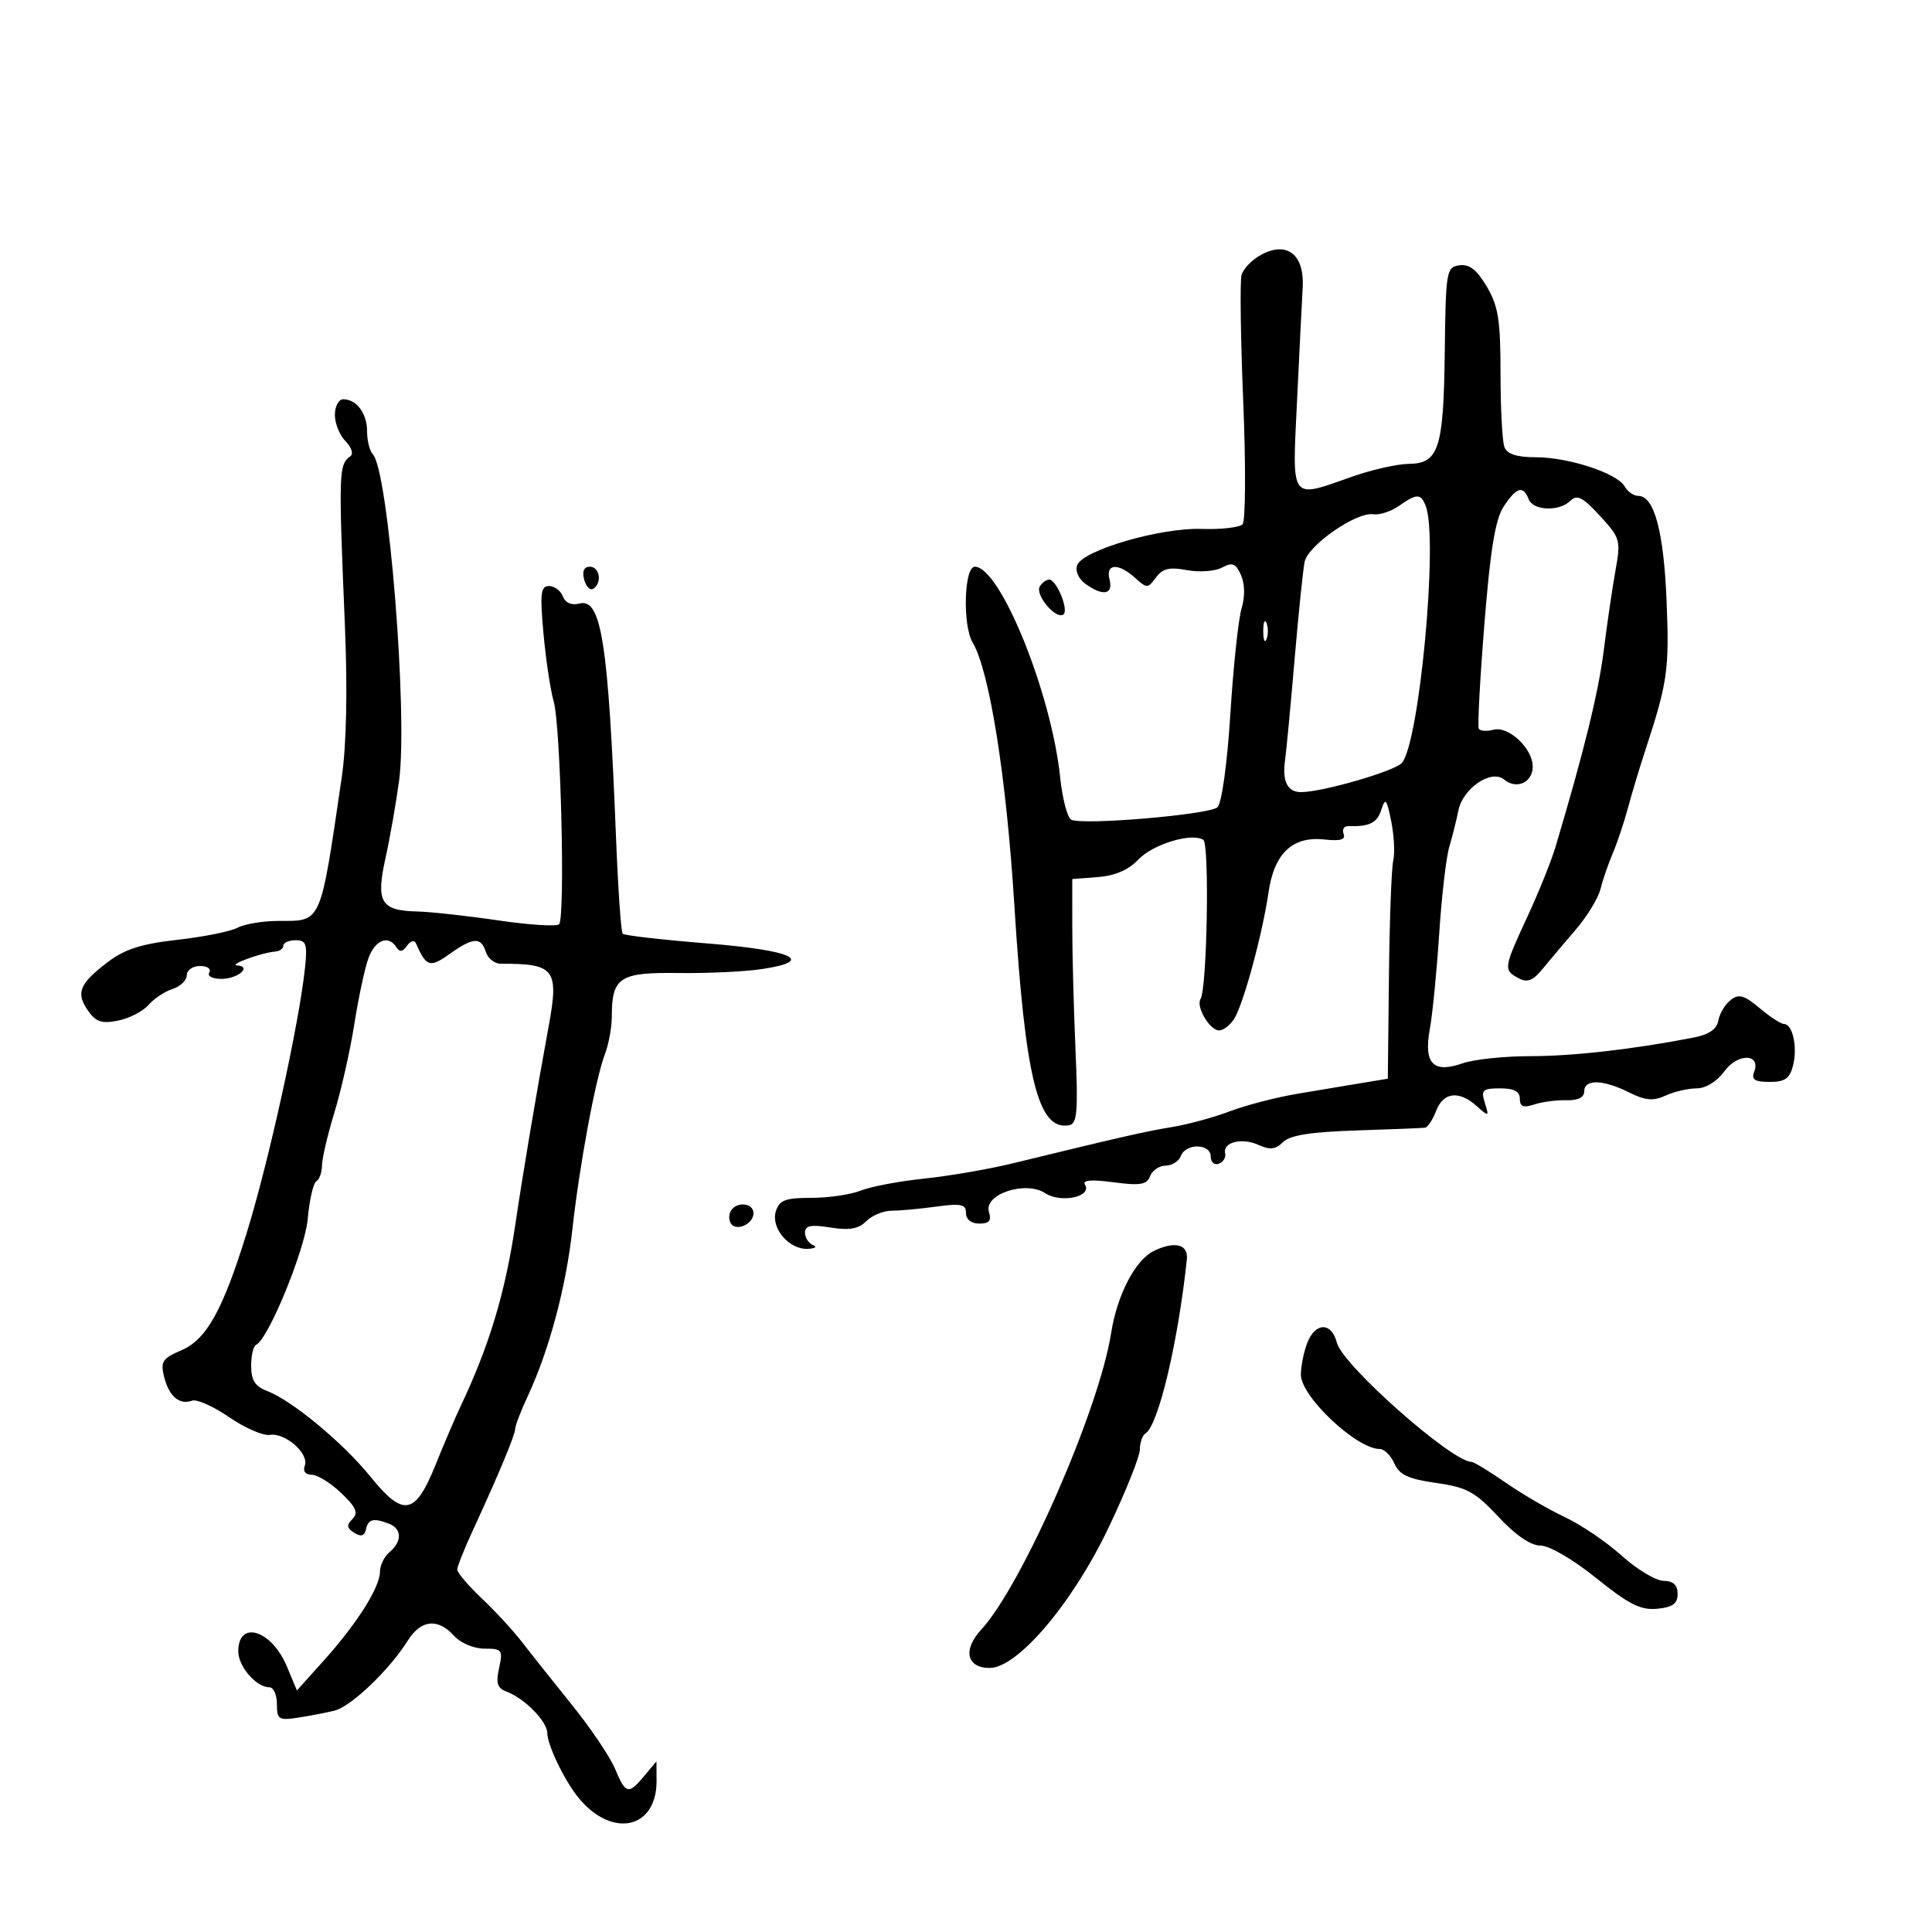 <svg xmlns="http://www.w3.org/2000/svg" width="300" height="300" viewBox="0 0 300 300" version="1.1">
	<path d="M 195.875 39.535 C 194.432 40.304, 193.040 41.739, 192.782 42.725 C 192.524 43.711, 192.647 52.614, 193.054 62.509 C 193.461 72.404, 193.411 80.908, 192.942 81.406 C 192.472 81.904, 189.609 82.230, 186.579 82.131 C 180.184 81.922, 168.158 85.424, 167.264 87.755 C 166.927 88.634, 167.467 89.868, 168.529 90.645 C 171.235 92.624, 172.901 92.338, 172.290 90 C 171.635 87.498, 173.641 87.365, 176.262 89.737 C 178.085 91.387, 178.246 91.384, 179.497 89.674 C 180.520 88.274, 181.588 88.020, 184.301 88.529 C 186.220 88.889, 188.673 88.710, 189.753 88.132 C 191.370 87.267, 191.890 87.471, 192.700 89.291 C 193.308 90.656, 193.341 92.645, 192.786 94.500 C 192.292 96.150, 191.511 103.504, 191.051 110.843 C 190.572 118.494, 189.721 124.679, 189.058 125.343 C 187.930 126.471, 168.608 128.146, 166.382 127.308 C 165.768 127.077, 164.975 124.100, 164.620 120.694 C 163.257 107.597, 155.311 88, 151.364 88 C 149.703 88, 149.445 97.092, 151.030 99.764 C 153.653 104.186, 156.257 120.572, 157.504 140.500 C 159.197 167.554, 161.191 175.590, 166 174.729 C 167.265 174.502, 167.422 172.664, 167.002 162.980 C 166.728 156.666, 166.503 148.125, 166.502 144 L 166.500 136.500 170.500 136.189 C 173.143 135.984, 175.262 135.067, 176.748 133.485 C 178.995 131.093, 185 129.264, 186.850 130.407 C 187.831 131.014, 187.438 153.483, 186.418 155.133 C 185.680 156.327, 187.852 160, 189.295 160 C 189.968 160, 191.030 159.181, 191.656 158.180 C 193.093 155.879, 196.038 145.023, 196.971 138.588 C 197.855 132.491, 200.693 129.809, 205.680 130.358 C 208.119 130.627, 208.975 130.377, 208.636 129.493 C 208.373 128.808, 208.685 128.264, 209.329 128.282 C 212.653 128.376, 213.832 127.798, 214.488 125.750 C 215.116 123.795, 215.317 124.024, 216.024 127.500 C 216.472 129.700, 216.615 132.457, 216.342 133.626 C 216.069 134.795, 215.768 142.895, 215.673 151.626 L 215.500 167.500 211.500 168.162 C 209.300 168.526, 204.800 169.278, 201.500 169.833 C 198.200 170.388, 193.475 171.612, 191 172.553 C 188.525 173.494, 184.475 174.597, 182 175.005 C 177.786 175.699, 174.173 176.522, 157.250 180.644 C 153.537 181.548, 147.350 182.614, 143.500 183.013 C 139.650 183.412, 135.233 184.248, 133.685 184.869 C 132.137 185.491, 128.679 186, 126.002 186 C 121.957 186, 121.024 186.350, 120.477 188.072 C 119.654 190.665, 122.490 194.031, 125.405 193.921 C 126.557 193.878, 126.938 193.615, 126.250 193.338 C 125.563 193.060, 125 192.191, 125 191.405 C 125 190.301, 125.899 190.120, 128.951 190.608 C 131.893 191.079, 133.317 190.826, 134.523 189.620 C 135.414 188.729, 137.173 188, 138.432 188 C 139.691 188, 142.809 187.714, 145.360 187.364 C 149.248 186.831, 150 186.993, 150 188.364 C 150 189.351, 150.820 190, 152.067 190 C 153.602 190, 153.988 189.537, 153.564 188.202 C 152.693 185.456, 159.235 183.269, 162.305 185.280 C 164.737 186.874, 169.631 185.829, 168.477 183.962 C 168.033 183.244, 169.441 183.122, 172.895 183.581 C 177.063 184.133, 178.077 183.963, 178.590 182.627 C 178.933 181.732, 180.018 181, 181 181 C 181.982 181, 183.045 180.325, 183.362 179.500 C 184.136 177.483, 188 177.552, 188 179.583 C 188 180.454, 188.563 180.960, 189.250 180.708 C 189.938 180.456, 190.383 179.731, 190.241 179.097 C 189.849 177.355, 192.831 176.602, 195.431 177.787 C 197.201 178.593, 198.080 178.491, 199.225 177.347 C 200.292 176.279, 203.517 175.767, 210.607 175.538 C 216.048 175.362, 220.849 175.170, 221.275 175.109 C 221.701 175.049, 222.477 173.875, 223 172.500 C 224.112 169.575, 226.542 169.286, 229.304 171.750 C 231.197 173.439, 231.241 173.421, 230.566 171.250 C 229.944 169.253, 230.211 169, 232.933 169 C 235.091 169, 236 169.479, 236 170.617 C 236 171.844, 236.542 172.056, 238.250 171.498 C 239.488 171.094, 241.738 170.799, 243.250 170.842 C 245.030 170.892, 246 170.404, 246 169.460 C 246 167.540, 248.905 167.607, 252.938 169.619 C 255.501 170.898, 256.699 171.003, 258.638 170.119 C 259.989 169.503, 262.160 169, 263.464 169 C 264.877 169, 266.615 167.926, 267.773 166.338 C 269.851 163.485, 273.481 163.583, 272.376 166.462 C 271.926 167.635, 272.497 168, 274.785 168 C 277.175 168, 277.915 167.476, 278.432 165.415 C 279.146 162.572, 278.353 159, 277.009 159 C 276.539 159, 274.834 157.890, 273.222 156.533 C 270.827 154.518, 270.005 154.289, 268.730 155.283 C 267.871 155.953, 267.015 157.384, 266.828 158.464 C 266.595 159.803, 265.374 160.645, 262.993 161.109 C 253.638 162.933, 244.276 164, 237.631 164 C 233.598 164, 228.872 164.497, 227.128 165.105 C 222.516 166.713, 221.047 165.166, 222.030 159.737 C 222.452 157.407, 223.103 150.775, 223.477 145 C 223.851 139.225, 224.556 133.150, 225.044 131.500 C 225.532 129.850, 226.166 127.318, 226.454 125.873 C 227.144 122.406, 231.569 119.397, 233.554 121.045 C 235.489 122.650, 238 121.513, 238 119.031 C 238 116.212, 234.258 112.699, 231.909 113.314 C 230.860 113.588, 229.833 113.517, 229.625 113.156 C 229.418 112.795, 229.808 105.487, 230.493 96.916 C 231.414 85.368, 232.189 80.642, 233.483 78.666 C 235.462 75.646, 236.527 75.325, 237.362 77.500 C 238.060 79.320, 242.119 79.476, 243.864 77.750 C 244.878 76.747, 245.782 77.211, 248.430 80.089 C 251.592 83.526, 251.695 83.886, 250.850 88.589 C 250.365 91.290, 249.546 96.875, 249.029 101 C 248.213 107.524, 245.988 116.586, 241.541 131.500 C 240.885 133.700, 238.920 138.579, 237.174 142.343 C 233.474 150.320, 233.430 150.625, 235.788 151.887 C 237.168 152.625, 238.023 152.297, 239.538 150.447 C 240.617 149.129, 242.934 146.383, 244.687 144.344 C 246.440 142.304, 248.162 139.481, 248.514 138.068 C 248.866 136.656, 249.728 134.150, 250.429 132.500 C 251.130 130.850, 252.186 127.700, 252.774 125.500 C 253.363 123.300, 254.582 119.250, 255.484 116.500 C 258.944 105.946, 259.220 104.017, 258.790 93.386 C 258.350 82.520, 256.867 77, 254.389 77 C 253.680 77, 252.731 76.342, 252.281 75.537 C 251.134 73.488, 243.567 71, 238.481 71 C 235.513 71, 234.029 70.519, 233.607 69.418 C 233.273 68.548, 233 63.399, 233 57.975 C 233 49.711, 232.655 47.530, 230.870 44.505 C 229.324 41.883, 228.160 40.978, 226.620 41.197 C 224.592 41.487, 224.493 42.071, 224.343 54.642 C 224.163 69.692, 223.421 71.985, 218.715 72.033 C 216.947 72.051, 213.025 72.936, 210 74 C 200.212 77.443, 200.646 78.037, 201.403 62.250 C 201.765 54.688, 202.161 46.761, 202.281 44.635 C 202.569 39.550, 199.876 37.406, 195.875 39.535 M 52 64.429 C 52 65.764, 52.748 67.605, 53.662 68.519 C 54.576 69.434, 54.914 70.478, 54.412 70.841 C 52.590 72.158, 52.556 73.186, 53.558 97.190 C 53.977 107.238, 53.800 115.689, 53.067 120.690 C 49.696 143.679, 49.993 143, 43.312 143 C 40.868 143, 37.984 143.473, 36.903 144.052 C 35.821 144.631, 31.617 145.476, 27.560 145.932 C 21.929 146.563, 19.353 147.392, 16.678 149.432 C 12.315 152.760, 11.743 154.189, 13.673 156.943 C 14.897 158.690, 15.812 158.991, 18.347 158.478 C 20.081 158.127, 22.200 157.034, 23.056 156.049 C 23.912 155.064, 25.599 153.945, 26.806 153.562 C 28.013 153.179, 29 152.221, 29 151.433 C 29 150.645, 29.927 150, 31.059 150 C 32.191 150, 32.840 150.450, 32.500 151 C 32.151 151.565, 32.970 152, 34.382 152 C 36.937 152, 39.182 150.070, 36.809 149.914 C 35.401 149.822, 40.676 147.906, 42.750 147.757 C 43.438 147.707, 44 147.292, 44 146.833 C 44 146.375, 44.857 146, 45.905 146 C 47.549 146, 47.749 146.582, 47.365 150.250 C 46.457 158.932, 41.739 180.380, 38.292 191.500 C 34.571 203.501, 32.056 208.011, 28.155 209.677 C 25.216 210.933, 24.892 211.432, 25.484 213.793 C 26.246 216.828, 27.868 218.211, 29.824 217.492 C 30.552 217.225, 33.148 218.382, 35.591 220.063 C 38.035 221.744, 40.878 222.980, 41.909 222.810 C 44.285 222.417, 48.040 225.733, 47.326 227.594 C 46.999 228.445, 47.424 229, 48.402 229 C 49.291 229, 51.351 230.273, 52.979 231.830 C 55.298 234.046, 55.678 234.922, 54.729 235.871 C 53.779 236.821, 53.840 237.285, 55.008 238.015 C 56.060 238.672, 56.595 238.512, 56.823 237.474 C 57.175 235.869, 57.986 235.674, 60.418 236.607 C 62.413 237.372, 62.450 239.381, 60.500 241 C 59.675 241.685, 59 243.059, 59 244.053 C 59 246.466, 55.444 252.094, 50.302 257.819 L 46.104 262.493 44.554 258.782 C 42.174 253.088, 37 251.475, 37 256.428 C 37 258.778, 39.792 262, 41.829 262 C 42.473 262, 43 263.174, 43 264.609 C 43 266.989, 43.287 267.175, 46.250 266.721 C 48.038 266.447, 50.590 265.959, 51.921 265.636 C 54.495 265.012, 60.462 259.315, 63.323 254.750 C 65.358 251.502, 67.990 251.227, 70.500 254 C 71.524 255.131, 73.580 256, 75.234 256 C 77.964 256, 78.115 256.200, 77.500 259.001 C 76.980 261.368, 77.227 262.145, 78.670 262.679 C 81.428 263.699, 84.963 267.293, 84.983 269.096 C 85.004 271.028, 87.727 276.640, 89.912 279.256 C 95.147 285.523, 101.996 283.955, 101.951 276.500 L 101.933 273.500 100.056 275.750 C 97.582 278.716, 97.153 278.611, 95.492 274.635 C 94.719 272.785, 91.704 268.318, 88.793 264.710 C 85.882 261.101, 82.404 256.725, 81.065 254.984 C 79.726 253.243, 76.913 250.191, 74.815 248.203 C 72.717 246.215, 71 244.203, 71 243.732 C 71 243.261, 72.079 240.542, 73.398 237.688 C 77.393 229.044, 80 222.795, 80 221.862 C 80 221.376, 80.888 219.071, 81.973 216.739 C 85.274 209.646, 87.872 199.945, 88.865 191 C 89.991 180.858, 92.461 167.547, 93.938 163.664 C 94.522 162.127, 95 159.520, 95 157.869 C 95 151.757, 96.204 150.964, 105.292 151.089 C 109.806 151.151, 115.657 150.878, 118.293 150.481 C 126.714 149.214, 123.189 147.568, 109.743 146.488 C 102.812 145.931, 96.936 145.256, 96.685 144.988 C 96.434 144.719, 95.969 137.975, 95.653 130 C 94.451 99.702, 93.374 92.828, 89.969 93.718 C 88.754 94.036, 87.792 93.622, 87.405 92.613 C 87.065 91.726, 86.097 91, 85.255 91 C 83.959 91, 83.826 92.128, 84.391 98.357 C 84.757 102.403, 85.471 107.157, 85.977 108.921 C 87.074 112.744, 87.792 142.541, 86.812 143.522 C 86.436 143.897, 82.162 143.623, 77.314 142.912 C 72.466 142.201, 66.824 141.581, 64.775 141.534 C 59.132 141.405, 58.348 140.082, 59.859 133.245 C 60.558 130.085, 61.508 124.674, 61.971 121.221 C 63.356 110.897, 60.318 73.111, 57.898 70.550 C 57.404 70.027, 57 68.430, 57 67 C 57 64.190, 55.380 62, 53.300 62 C 52.585 62, 52 63.093, 52 64.429 M 217.215 78.562 C 215.989 79.421, 214.202 80.003, 213.243 79.855 C 210.628 79.452, 203.105 84.670, 202.580 87.251 C 202.328 88.488, 201.623 95.350, 201.013 102.500 C 200.402 109.650, 199.746 116.596, 199.555 117.937 C 199.071 121.315, 199.894 123, 202.026 123 C 205.288 123, 216.317 119.825, 217.636 118.507 C 220.355 115.788, 223.371 83.736, 221.393 78.582 C 220.635 76.606, 220.011 76.603, 217.215 78.562 M 90.707 89.989 C 90.993 91.083, 91.626 91.731, 92.114 91.430 C 93.526 90.557, 93.139 88, 91.594 88 C 90.682 88, 90.370 88.700, 90.707 89.989 M 161.461 91.063 C 160.684 92.320, 163.893 96.184, 165.096 95.441 C 166.044 94.855, 164.083 90, 162.899 90 C 162.469 90, 161.822 90.478, 161.461 91.063 M 196.158 98 C 196.158 99.375, 196.385 99.938, 196.662 99.250 C 196.940 98.563, 196.940 97.438, 196.662 96.750 C 196.385 96.063, 196.158 96.625, 196.158 98 M 57.223 148.750 C 56.662 150.262, 55.672 154.875, 55.023 159 C 54.373 163.125, 52.978 169.322, 51.921 172.771 C 50.864 176.220, 50 179.906, 50 180.962 C 50 182.018, 49.606 183.125, 49.125 183.423 C 48.644 183.720, 48.043 186.334, 47.789 189.232 C 47.364 194.076, 41.660 207.985, 39.750 208.833 C 39.338 209.017, 39 210.490, 39 212.108 C 39 214.318, 39.616 215.284, 41.476 215.991 C 45.341 217.460, 53.253 224.020, 57.519 229.293 C 62.640 235.622, 64.467 235.298, 67.615 227.500 C 68.947 224.200, 70.676 220.150, 71.459 218.500 C 75.993 208.935, 78.452 200.769, 80.041 190 C 81.189 182.222, 83.252 169.958, 85.192 159.381 C 86.823 150.491, 86.157 149.619, 77.763 149.650 C 76.807 149.653, 75.765 148.833, 75.445 147.828 C 74.692 145.455, 73.480 145.522, 69.801 148.142 C 66.752 150.313, 66.193 150.137, 64.592 146.500 C 64.337 145.919, 63.753 146.069, 63.201 146.857 C 62.536 147.805, 62.044 147.880, 61.566 147.107 C 60.351 145.141, 58.269 145.928, 57.223 148.750 M 113.500 188 C 113.160 188.550, 113.148 189.430, 113.473 189.956 C 114.296 191.287, 117 190.089, 117 188.393 C 117 186.794, 114.424 186.505, 113.500 188 M 179.175 194.242 C 176.288 195.646, 173.463 201.075, 172.535 207 C 170.676 218.883, 158.697 246.209, 152.332 253.087 C 149.469 256.181, 150.108 259, 153.672 259 C 158.013 259, 166.536 248.954, 172.115 237.261 C 174.802 231.630, 177 226.144, 177 225.070 C 177 223.997, 177.396 222.873, 177.880 222.574 C 179.865 221.347, 182.946 208.360, 184.294 195.538 C 184.539 193.209, 182.409 192.669, 179.175 194.242 M 202.975 208.565 C 202.439 209.976, 202 212.181, 202 213.465 C 202 216.856, 210.648 225, 214.249 225 C 214.951 225, 215.970 226.010, 216.513 227.244 C 217.288 229.006, 218.681 229.656, 223 230.269 C 227.770 230.947, 229.054 231.645, 232.672 235.525 C 235.353 238.401, 237.693 240, 239.222 240 C 240.586 240, 244.278 242.158, 247.877 245.058 C 252.941 249.138, 254.766 250.056, 257.327 249.808 C 259.731 249.575, 260.500 249.015, 260.500 247.500 C 260.500 246.119, 259.823 245.491, 258.312 245.470 C 257.109 245.453, 254.184 243.695, 251.812 241.562 C 249.440 239.430, 245.475 236.738, 243 235.581 C 240.525 234.423, 236.394 232.019, 233.820 230.238 C 231.246 228.457, 228.852 227, 228.500 227 C 225.444 227, 208.461 211.974, 207.589 208.498 C 206.775 205.256, 204.219 205.293, 202.975 208.565" stroke="none" fill="black" fill-rule="evenodd"/>
</svg>
